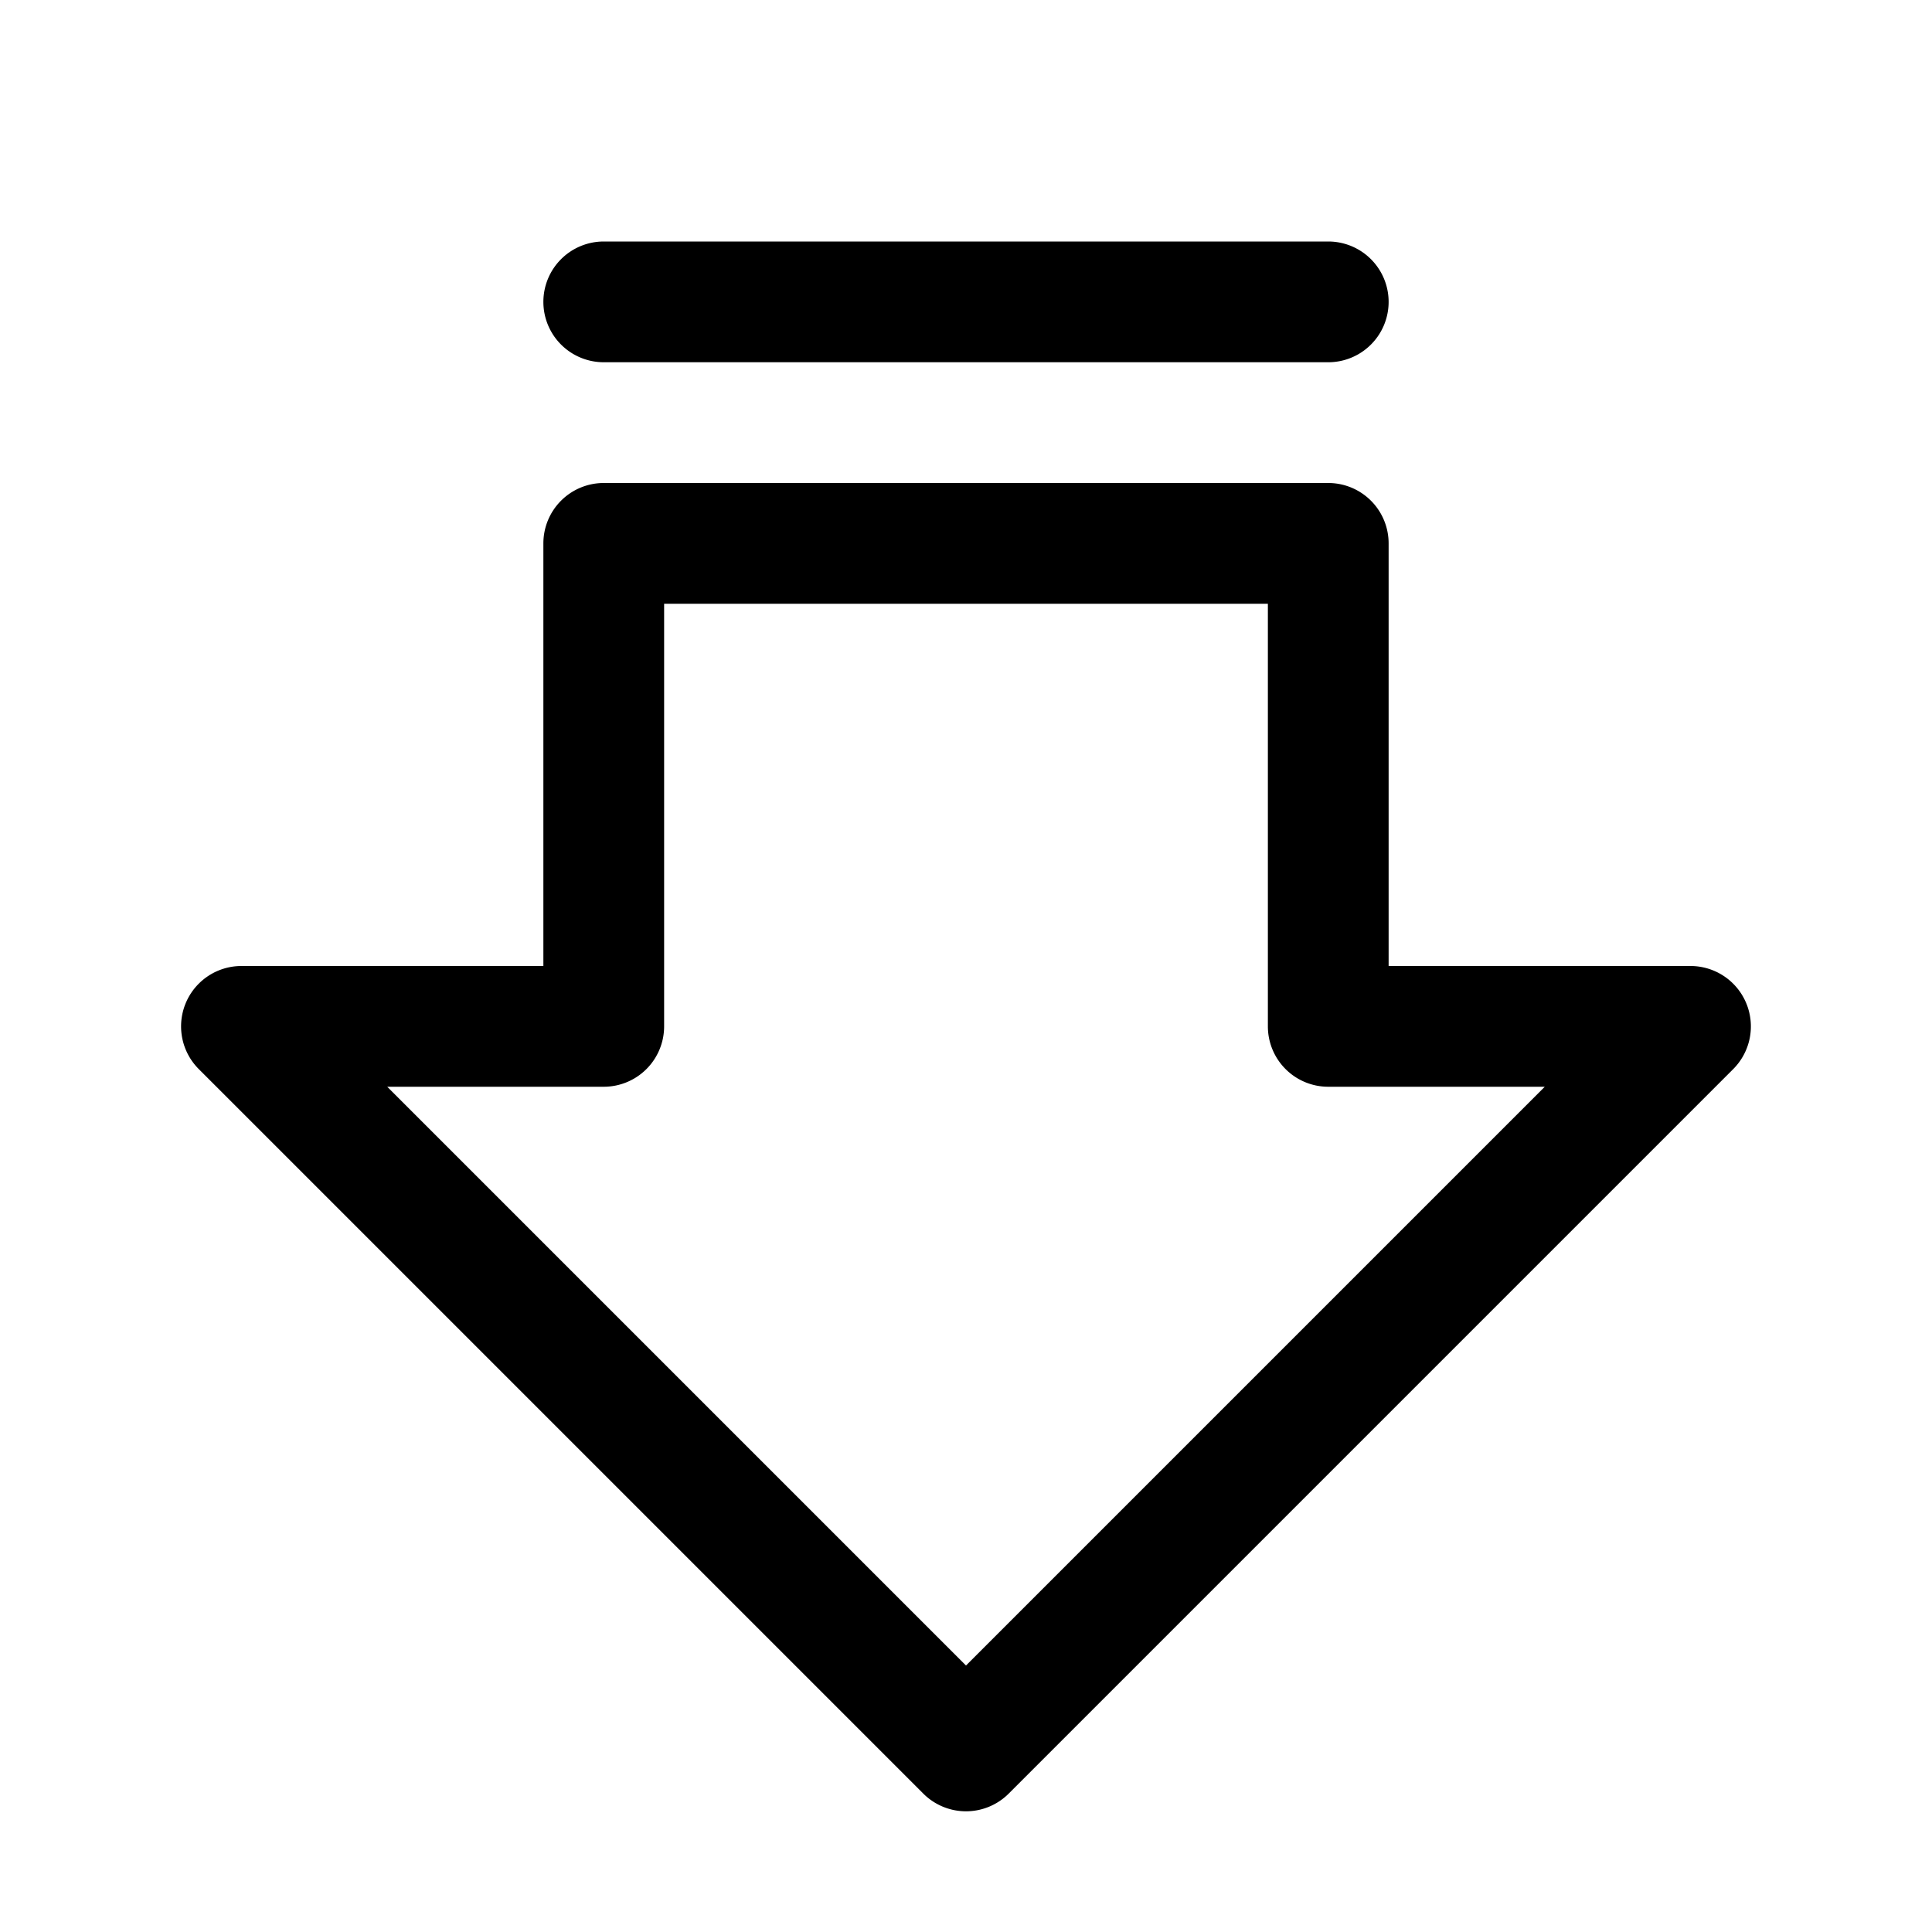 <svg fill="currentColor" viewBox="0 0 256 256" xmlns="http://www.w3.org/2000/svg">
  <path d="M231.39 132.94A8 8 0 0 0 224 128h-40V72a8 8 0 0 0-8-8H80a8 8 0 0 0-8 8v56H32a8 8 0 0 0-5.66 13.66l96 96a8 8 0 0 0 11.32 0l96-96a8 8 0 0 0 1.73-8.72ZM128 220.69 51.31 144H80a8 8 0 0 0 8-8V80h80v56a8 8 0 0 0 8 8h28.69ZM72 40a8 8 0 0 1 8-8h96a8 8 0 0 1 0 16H80a8 8 0 0 1-8-8Z"/>
</svg>
